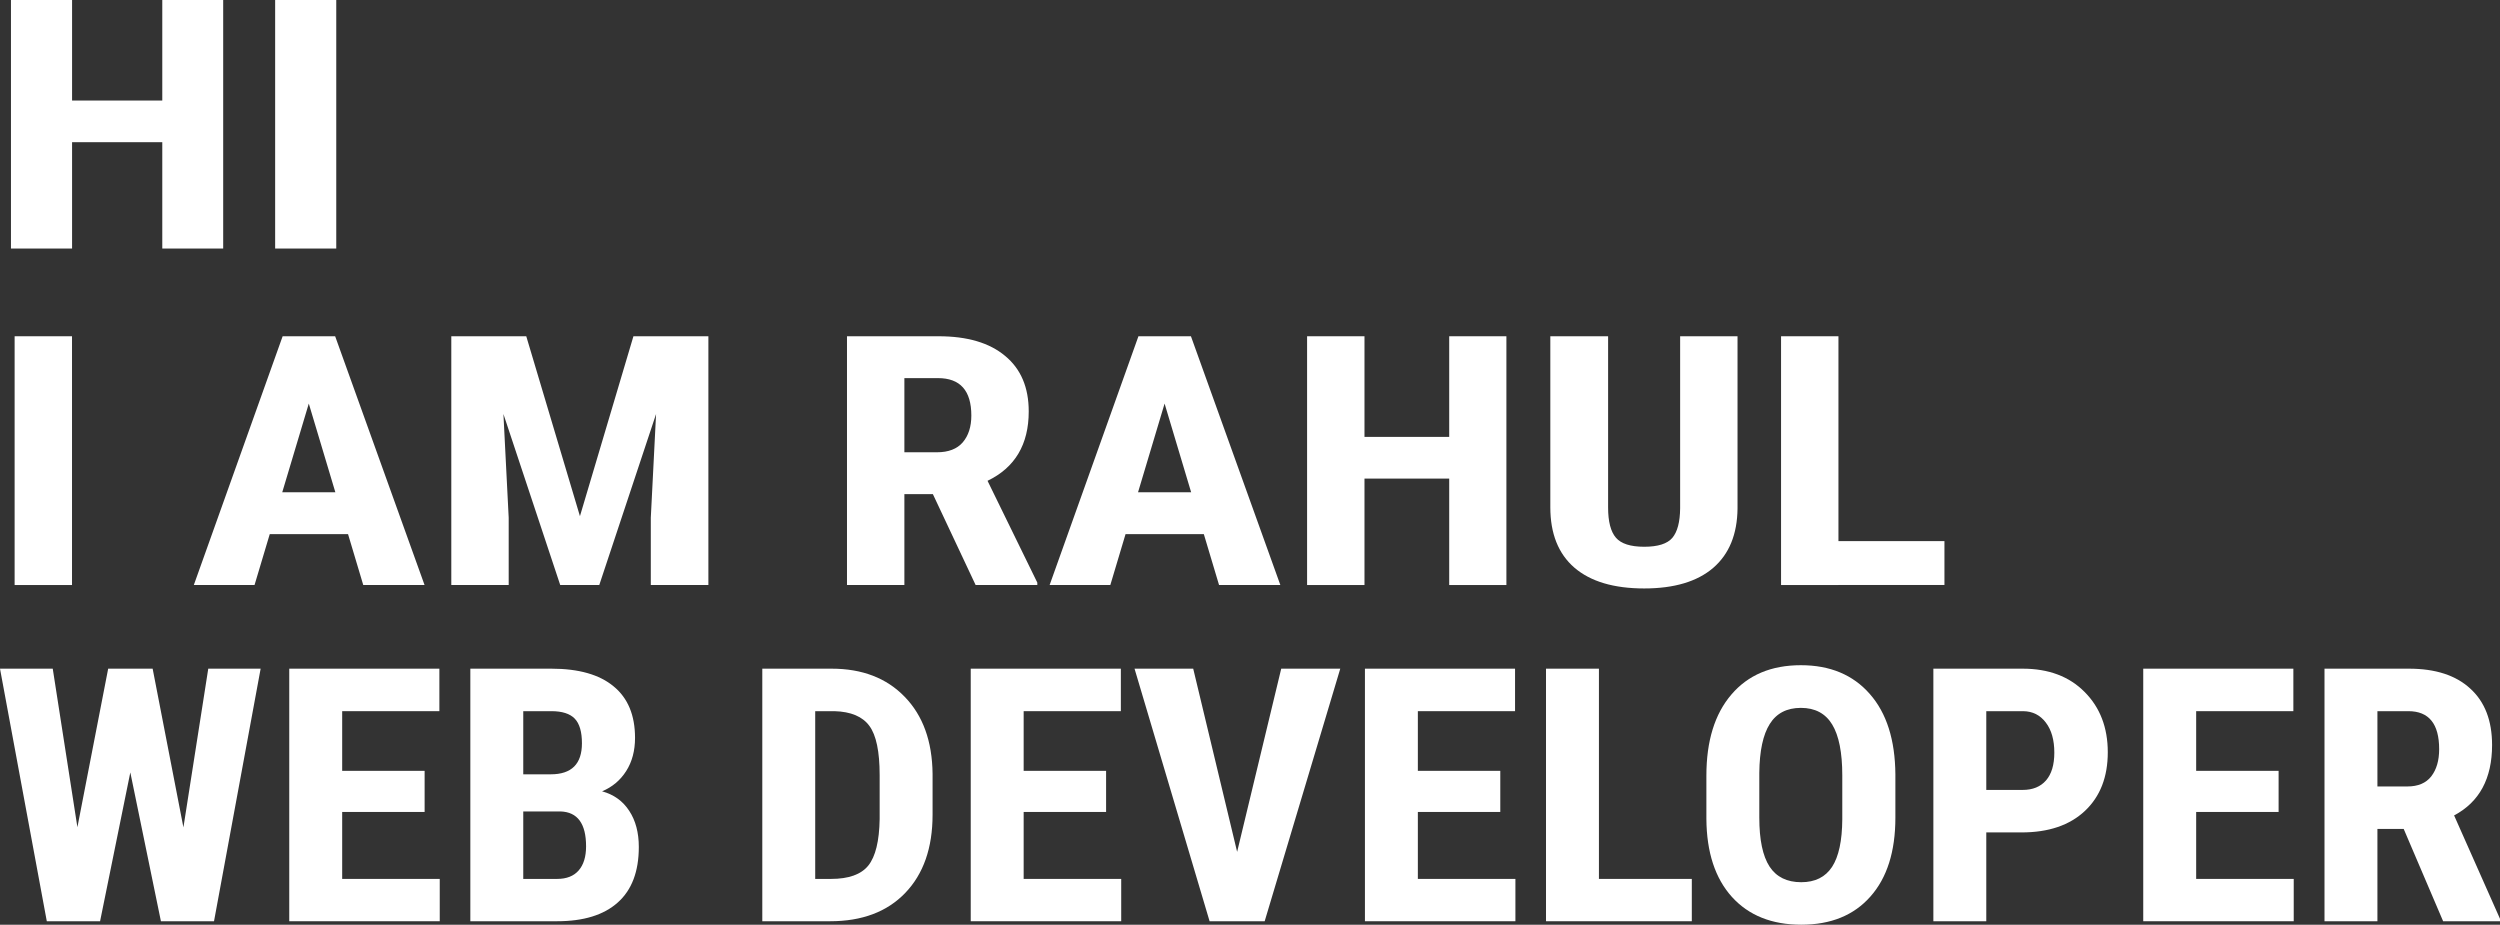 <svg width="100%" height="100%" viewBox="0 0 684 253" fill="none" xmlns="http://www.w3.org/2000/svg">
<rect x="0" y="0" width="684" height="253" fill="#333333" stroke="none"/>
<path d="M61.063 68H44.401V38.904H19.72V68H3V0H19.72V27.508H44.401V0H61.063V68Z" fill="white"/>
<path d="M92 68H75.281V0H92V68Z" fill="white"/>
<path d="M50.183 226.375L56.98 182.949H71.311L58.555 252.051H44.027L35.655 211.33L27.382 252.051H12.804L0 182.949H14.43L21.177 226.328L29.598 182.949H41.762L50.183 226.375Z" fill="white"/>
<path d="M116.175 222.151H93.62V240.471H120.312V252.051H79.141V182.949H120.213V194.577H93.62V210.903H116.175V222.151Z" fill="white"/>
<path d="M128.684 252.051V182.949H150.845C158.331 182.949 164.011 184.563 167.885 187.79C171.792 190.986 173.746 195.684 173.746 201.886C173.746 205.398 172.941 208.419 171.332 210.951C169.724 213.482 167.524 215.333 164.733 216.503C167.951 217.389 170.43 219.177 172.17 221.866C173.91 224.524 174.78 227.815 174.78 231.738C174.78 238.446 172.859 243.508 169.018 246.925C165.209 250.342 159.677 252.051 152.421 252.051H128.684ZM143.163 222.009V240.471H152.421C155.015 240.471 156.985 239.695 158.331 238.145C159.677 236.595 160.35 234.396 160.35 231.548C160.35 225.347 158.019 222.167 153.357 222.009H143.163ZM143.163 211.852H150.698C156.378 211.852 159.218 209.021 159.218 203.357C159.218 200.225 158.561 197.978 157.248 196.618C155.934 195.257 153.8 194.577 150.845 194.577H143.163V211.852Z" fill="white"/>
<path d="M208.564 252.051V182.949H227.524C235.896 182.949 242.561 185.512 247.518 190.638C252.509 195.763 255.053 202.787 255.152 211.71V222.91C255.152 231.991 252.657 239.126 247.666 244.315C242.709 249.472 235.863 252.051 227.13 252.051H208.564ZM223.042 194.577V240.471H227.376C232.202 240.471 235.601 239.252 237.57 236.816C239.54 234.348 240.575 230.109 240.673 224.097V212.09C240.673 205.635 239.737 201.142 237.866 198.611C235.995 196.048 232.81 194.703 228.312 194.577H223.042Z" fill="white"/>
<path d="M302.627 222.151H280.071V240.471H306.763V252.051H265.592V182.949H306.665V194.577H280.071V210.903H302.627V222.151Z" fill="white"/>
<path d="M338.479 233.067L350.544 182.949H366.698L346.014 252.051H330.944L310.408 182.949H326.462L338.479 233.067Z" fill="white"/>
<path d="M410.479 222.151H387.923V240.471H414.616V252.051H373.445V182.949H414.517V194.577H387.923V210.903H410.479V222.151Z" fill="white"/>
<path d="M437.466 240.471H462.878V252.051H422.988V182.949H437.466V240.471Z" fill="white"/>
<path d="M518.577 223.717C518.577 232.988 516.295 240.186 511.732 245.311C507.201 250.437 500.897 253 492.821 253C484.777 253 478.457 250.469 473.86 245.406C469.264 240.312 466.933 233.193 466.867 224.049V212.232C466.867 202.74 469.149 195.336 473.713 190.021C478.276 184.674 484.613 182 492.722 182C500.7 182 506.988 184.626 511.584 189.878C516.181 195.099 518.512 202.439 518.577 211.9V223.717ZM504.049 212.137C504.049 205.904 503.13 201.269 501.291 198.231C499.453 195.194 496.596 193.675 492.722 193.675C488.881 193.675 486.041 195.146 484.202 198.089C482.364 201 481.412 205.445 481.346 211.425V223.717C481.346 229.76 482.282 234.222 484.153 237.101C486.025 239.949 488.914 241.372 492.821 241.372C496.596 241.372 499.404 239.98 501.242 237.196C503.081 234.38 504.016 230.029 504.049 224.144V212.137Z" fill="white"/>
<path d="M543.447 227.751V252.051H528.969V182.949H553.395C560.487 182.949 566.134 185.069 570.337 189.309C574.572 193.549 576.689 199.054 576.689 205.825C576.689 212.596 574.605 217.943 570.435 221.866C566.265 225.79 560.487 227.751 553.1 227.751H543.447ZM543.447 216.124H553.395C556.153 216.124 558.287 215.254 559.798 213.513C561.308 211.773 562.063 209.242 562.063 205.92C562.063 202.471 561.291 199.734 559.748 197.709C558.205 195.653 556.137 194.609 553.543 194.577H543.447V216.124Z" fill="white"/>
<path d="M623.425 222.151H600.87V240.471H627.562V252.051H586.391V182.949H627.464V194.577H600.87V210.903H623.425V222.151Z" fill="white"/>
<path d="M657.653 226.802H650.462V252.051H635.984V182.949H659.081C666.336 182.949 671.934 184.768 675.874 188.407C679.847 192.014 681.833 197.156 681.833 203.832C681.833 213.007 678.369 219.43 671.442 223.1L684 251.386V252.051H668.438L657.653 226.802ZM650.462 215.174H658.687C661.576 215.174 663.743 214.257 665.187 212.422C666.632 210.555 667.354 208.071 667.354 204.971C667.354 198.041 664.547 194.577 658.933 194.577H650.462V215.174Z" fill="white"/>
<path d="M19.702 160.065H4V92H19.702V160.065Z" fill="white"/>
<path d="M95.222 146.134H73.805L69.64 160.065H53.029L77.331 92H91.698L116.159 160.065H99.388L95.222 146.134ZM77.224 134.681H91.751L84.487 110.419L77.224 134.681Z" fill="white"/>
<path d="M143.985 92L158.672 141.226L173.306 92H193.815V160.065H178.06V141.646L179.502 113.27L163.96 160.065H153.278L137.736 113.27L139.178 141.646V160.065H123.476V92H143.985Z" fill="white"/>
<path d="M255.236 135.195H247.438V160.065H231.736V92H256.785C264.654 92 270.724 93.792 274.997 97.376C279.305 100.929 281.46 105.993 281.46 112.569C281.46 121.607 277.703 127.934 270.19 131.549L283.81 159.411V160.065H266.932L255.236 135.195ZM247.438 123.742H256.357C259.491 123.742 261.841 122.838 263.407 121.03C264.974 119.192 265.757 116.745 265.757 113.691C265.757 106.866 262.713 103.453 256.624 103.453H247.438V123.742Z" fill="white"/>
<path d="M329.367 146.134H307.95L303.785 160.065H287.174L311.475 92H325.842L350.304 160.065H333.533L329.367 146.134ZM311.369 134.681H325.896L318.632 110.419L311.369 134.681Z" fill="white"/>
<path d="M412.151 160.065H396.503V130.941H373.323V160.065H357.621V92H373.323V119.535H396.503V92H412.151V160.065Z" fill="white"/>
<path d="M475.388 92V139.122C475.316 146.196 473.091 151.619 468.711 155.39C464.332 159.13 458.047 161 449.858 161C441.526 161 435.153 159.099 430.738 155.297C426.358 151.495 424.168 145.994 424.168 138.795V92H439.977V138.841C439.977 142.706 440.69 145.464 442.114 147.116C443.538 148.768 446.119 149.593 449.858 149.593C453.597 149.593 456.16 148.783 457.549 147.163C458.938 145.511 459.65 142.815 459.685 139.075V92H475.388Z" fill="white"/>
<path d="M487.298 160.065V92H503V160.065H487.298Z" fill="white"/>
<rect x="502" y="148.05" width="30" height="12" fill="white"/>
</svg>
